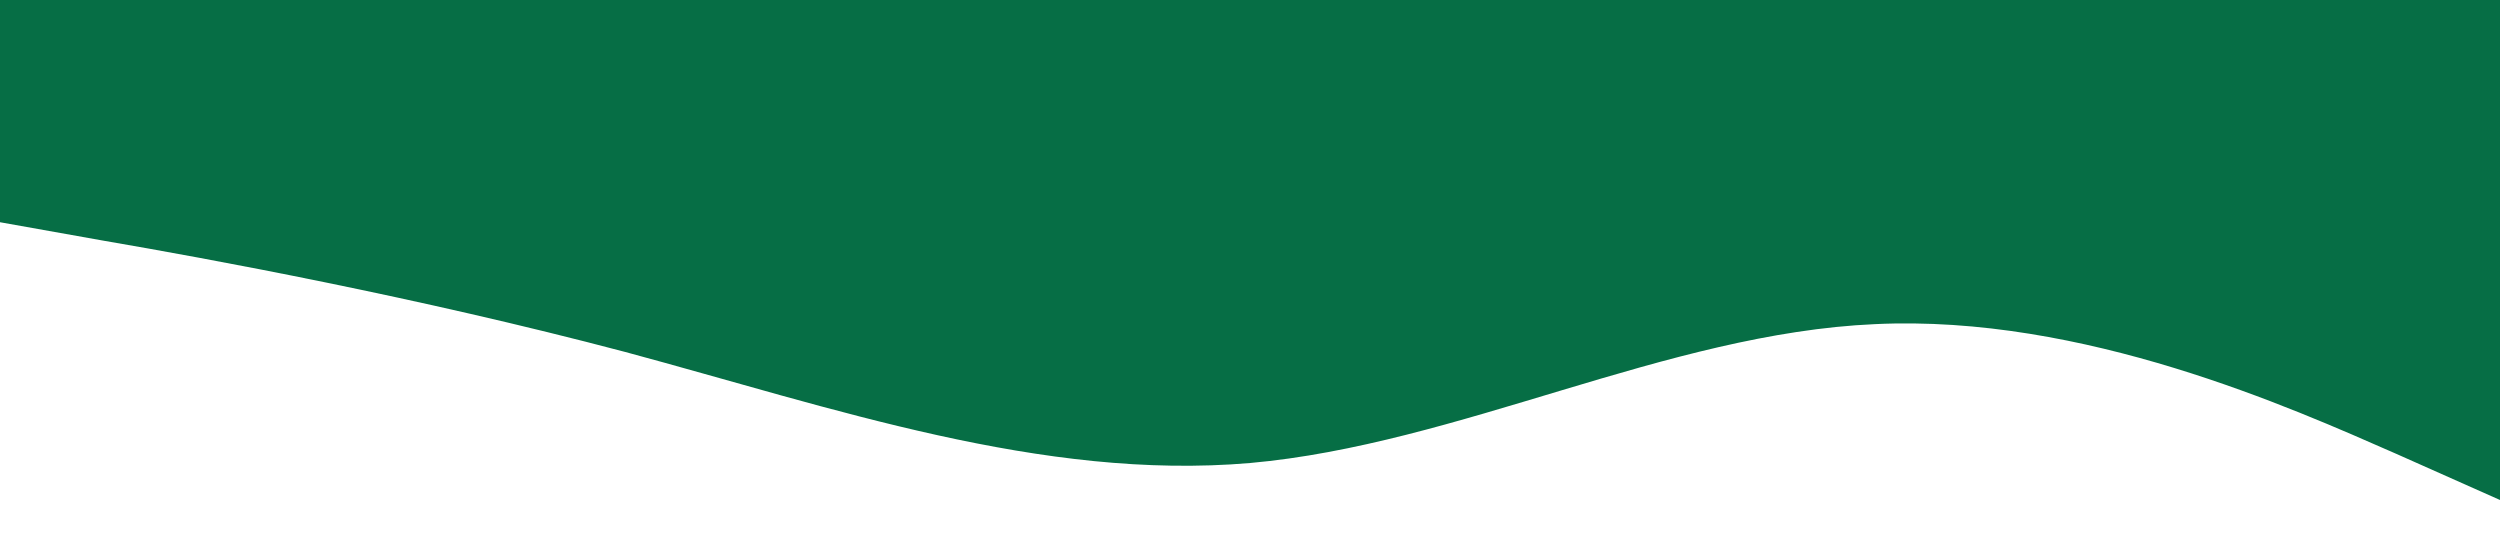 <?xml version="1.0" standalone="no"?><svg xmlns="http://www.w3.org/2000/svg" viewBox="0 0 1440 320"><path fill="#066e45" fill-opacity="1" d="M0,128L60,138.7C120,149,240,171,360,202.7C480,235,600,277,720,266.7C840,256,960,192,1080,186.7C1200,181,1320,235,1380,261.3L1440,288L1440,0L1380,0C1320,0,1200,0,1080,0C960,0,840,0,720,0C600,0,480,0,360,0C240,0,120,0,60,0L0,0Z"></path></svg>